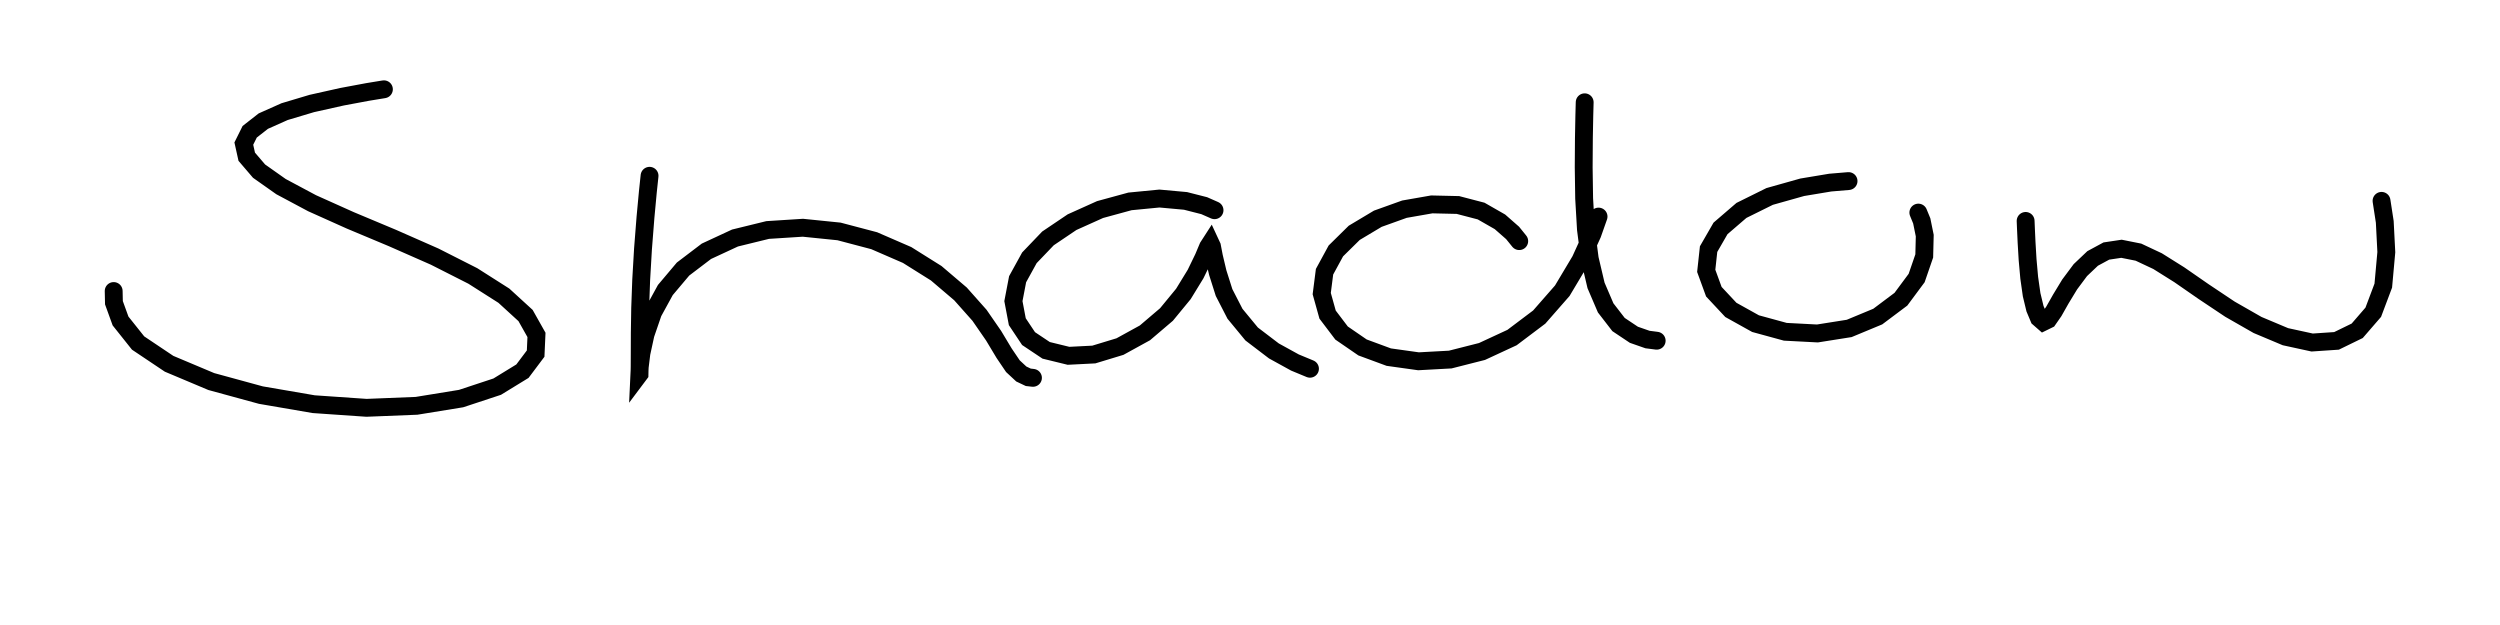 <svg baseProfile="full" height="100%" version="1.1" viewBox="430,40,140,35" width="100%" xmlns="http://www.w3.org/2000/svg" xmlns:ev="http://www.w3.org/2001/xml-events" xmlns:xlink="http://www.w3.org/1999/xlink">
<rect x="430" y="40" width="140" height="35" fill="#808080" stroke="none"/>
<defs><clipPath id="clip-path"><rect height="120" width="1000" x="0" y="0" /></clipPath></defs><g clip-path="url(#clip-path)"><rect fill="white" height="120" width="1000" x="0" y="0" /><path d="M0,0 M451.499,45.0 L450.585,45.15 L449.155,45.417 L447.46,45.796 L445.938,46.251 L444.747,46.782 L443.983,47.379 L443.654,48.041 L443.817,48.777 L444.507,49.583 L445.737,50.451 L447.477,51.38 L449.616,52.34 L451.977,53.329 L454.34,54.37 L456.48,55.454 L458.217,56.559 L459.432,57.67 L460.043,58.755 L459.996,59.802 L459.257,60.786 L457.844,61.652 L455.822,62.32 L453.326,62.726 L450.524,62.838 L447.568,62.634 L444.611,62.126 L441.833,61.367 L439.469,60.372 L437.733,59.209 L436.75,57.975 L436.38,56.953 L436.366,56.297 M466.375,49.844 L466.28,50.742 L466.147,52.168 L466.008,53.937 L465.907,55.671 L465.849,57.256 L465.828,58.622 L465.824,59.742 L465.82,60.53 L465.812,60.945 L465.806,60.953 L465.825,60.552 L465.919,59.784 L466.148,58.729 L466.57,57.501 L467.259,56.242 L468.25,55.067 L469.559,54.072 L471.16,53.329 L472.99,52.88 L474.961,52.754 L476.985,52.96 L478.956,53.48 L480.799,54.28 L482.429,55.302 L483.788,56.459 L484.852,57.656 L485.642,58.799 L486.229,59.777 L486.723,60.507 L487.193,60.944 L487.583,61.129 L487.846,61.159 M498.014,51.772 L497.437,51.518 L496.39,51.251 L494.929,51.118 L493.278,51.278 L491.604,51.735 L490.035,52.441 L488.687,53.35 L487.646,54.437 L486.986,55.636 L486.751,56.863 L486.969,58.015 L487.599,58.961 L488.585,59.619 L489.836,59.925 L491.254,59.853 L492.719,59.408 L494.116,58.64 L495.324,57.611 L496.271,56.459 L496.952,55.347 L497.395,54.433 L497.649,53.829 L497.787,53.615 L497.871,53.796 L497.98,54.364 L498.194,55.267 L498.547,56.381 L499.159,57.571 L500.092,58.703 L501.338,59.652 L502.517,60.301 L503.359,60.65 M515.077,53.503 L514.706,53.044 L513.997,52.422 L512.943,51.819 L511.644,51.48 L510.18,51.446 L508.648,51.714 L507.158,52.249 L505.838,53.038 L504.808,54.052 L504.174,55.217 L504.017,56.442 L504.345,57.618 L505.128,58.65 L506.302,59.457 L507.771,59.999 L509.436,60.232 L511.213,60.135 L512.992,59.683 L514.674,58.903 L516.197,57.755 L517.488,56.281 L518.502,54.582 L519.173,53.109 L519.519,52.128 M518.742,45.728 L518.722,46.477 L518.698,47.732 L518.687,49.374 L518.712,51.114 L518.813,52.847 L519.025,54.484 L519.378,55.983 L519.917,57.241 L520.638,58.174 L521.498,58.748 L522.26,59.014 L522.774,59.08 M533.519,50.14 L532.494,50.226 L530.925,50.487 L529.101,51.001 L527.521,51.783 L526.349,52.791 L525.681,53.95 L525.549,55.168 L525.975,56.335 L526.928,57.354 L528.311,58.124 L529.979,58.58 L531.775,58.674 L533.555,58.392 L535.155,57.728 L536.451,56.756 L537.332,55.569 L537.758,54.332 L537.786,53.195 L537.618,52.37 L537.427,51.905 M543.435,52.372 L543.453,52.812 L543.487,53.558 L543.545,54.536 L543.636,55.554 L543.771,56.504 L543.959,57.284 L544.181,57.813 L544.427,58.028 L544.695,57.897 L545.011,57.442 L545.406,56.745 L545.901,55.93 L546.499,55.127 L547.188,54.473 L547.956,54.058 L548.804,53.931 L549.754,54.121 L550.825,54.624 L552.043,55.388 L553.401,56.329 L554.88,57.316 L556.424,58.199 L557.984,58.855 L559.481,59.181 L560.845,59.089 L562.004,58.524 L562.903,57.485 L563.464,55.995 L563.634,54.121 L563.547,52.425 L563.366,51.248 " fill="none" stroke="#000000" stroke-linecap="round" stroke-width="1" /></g>
</svg>